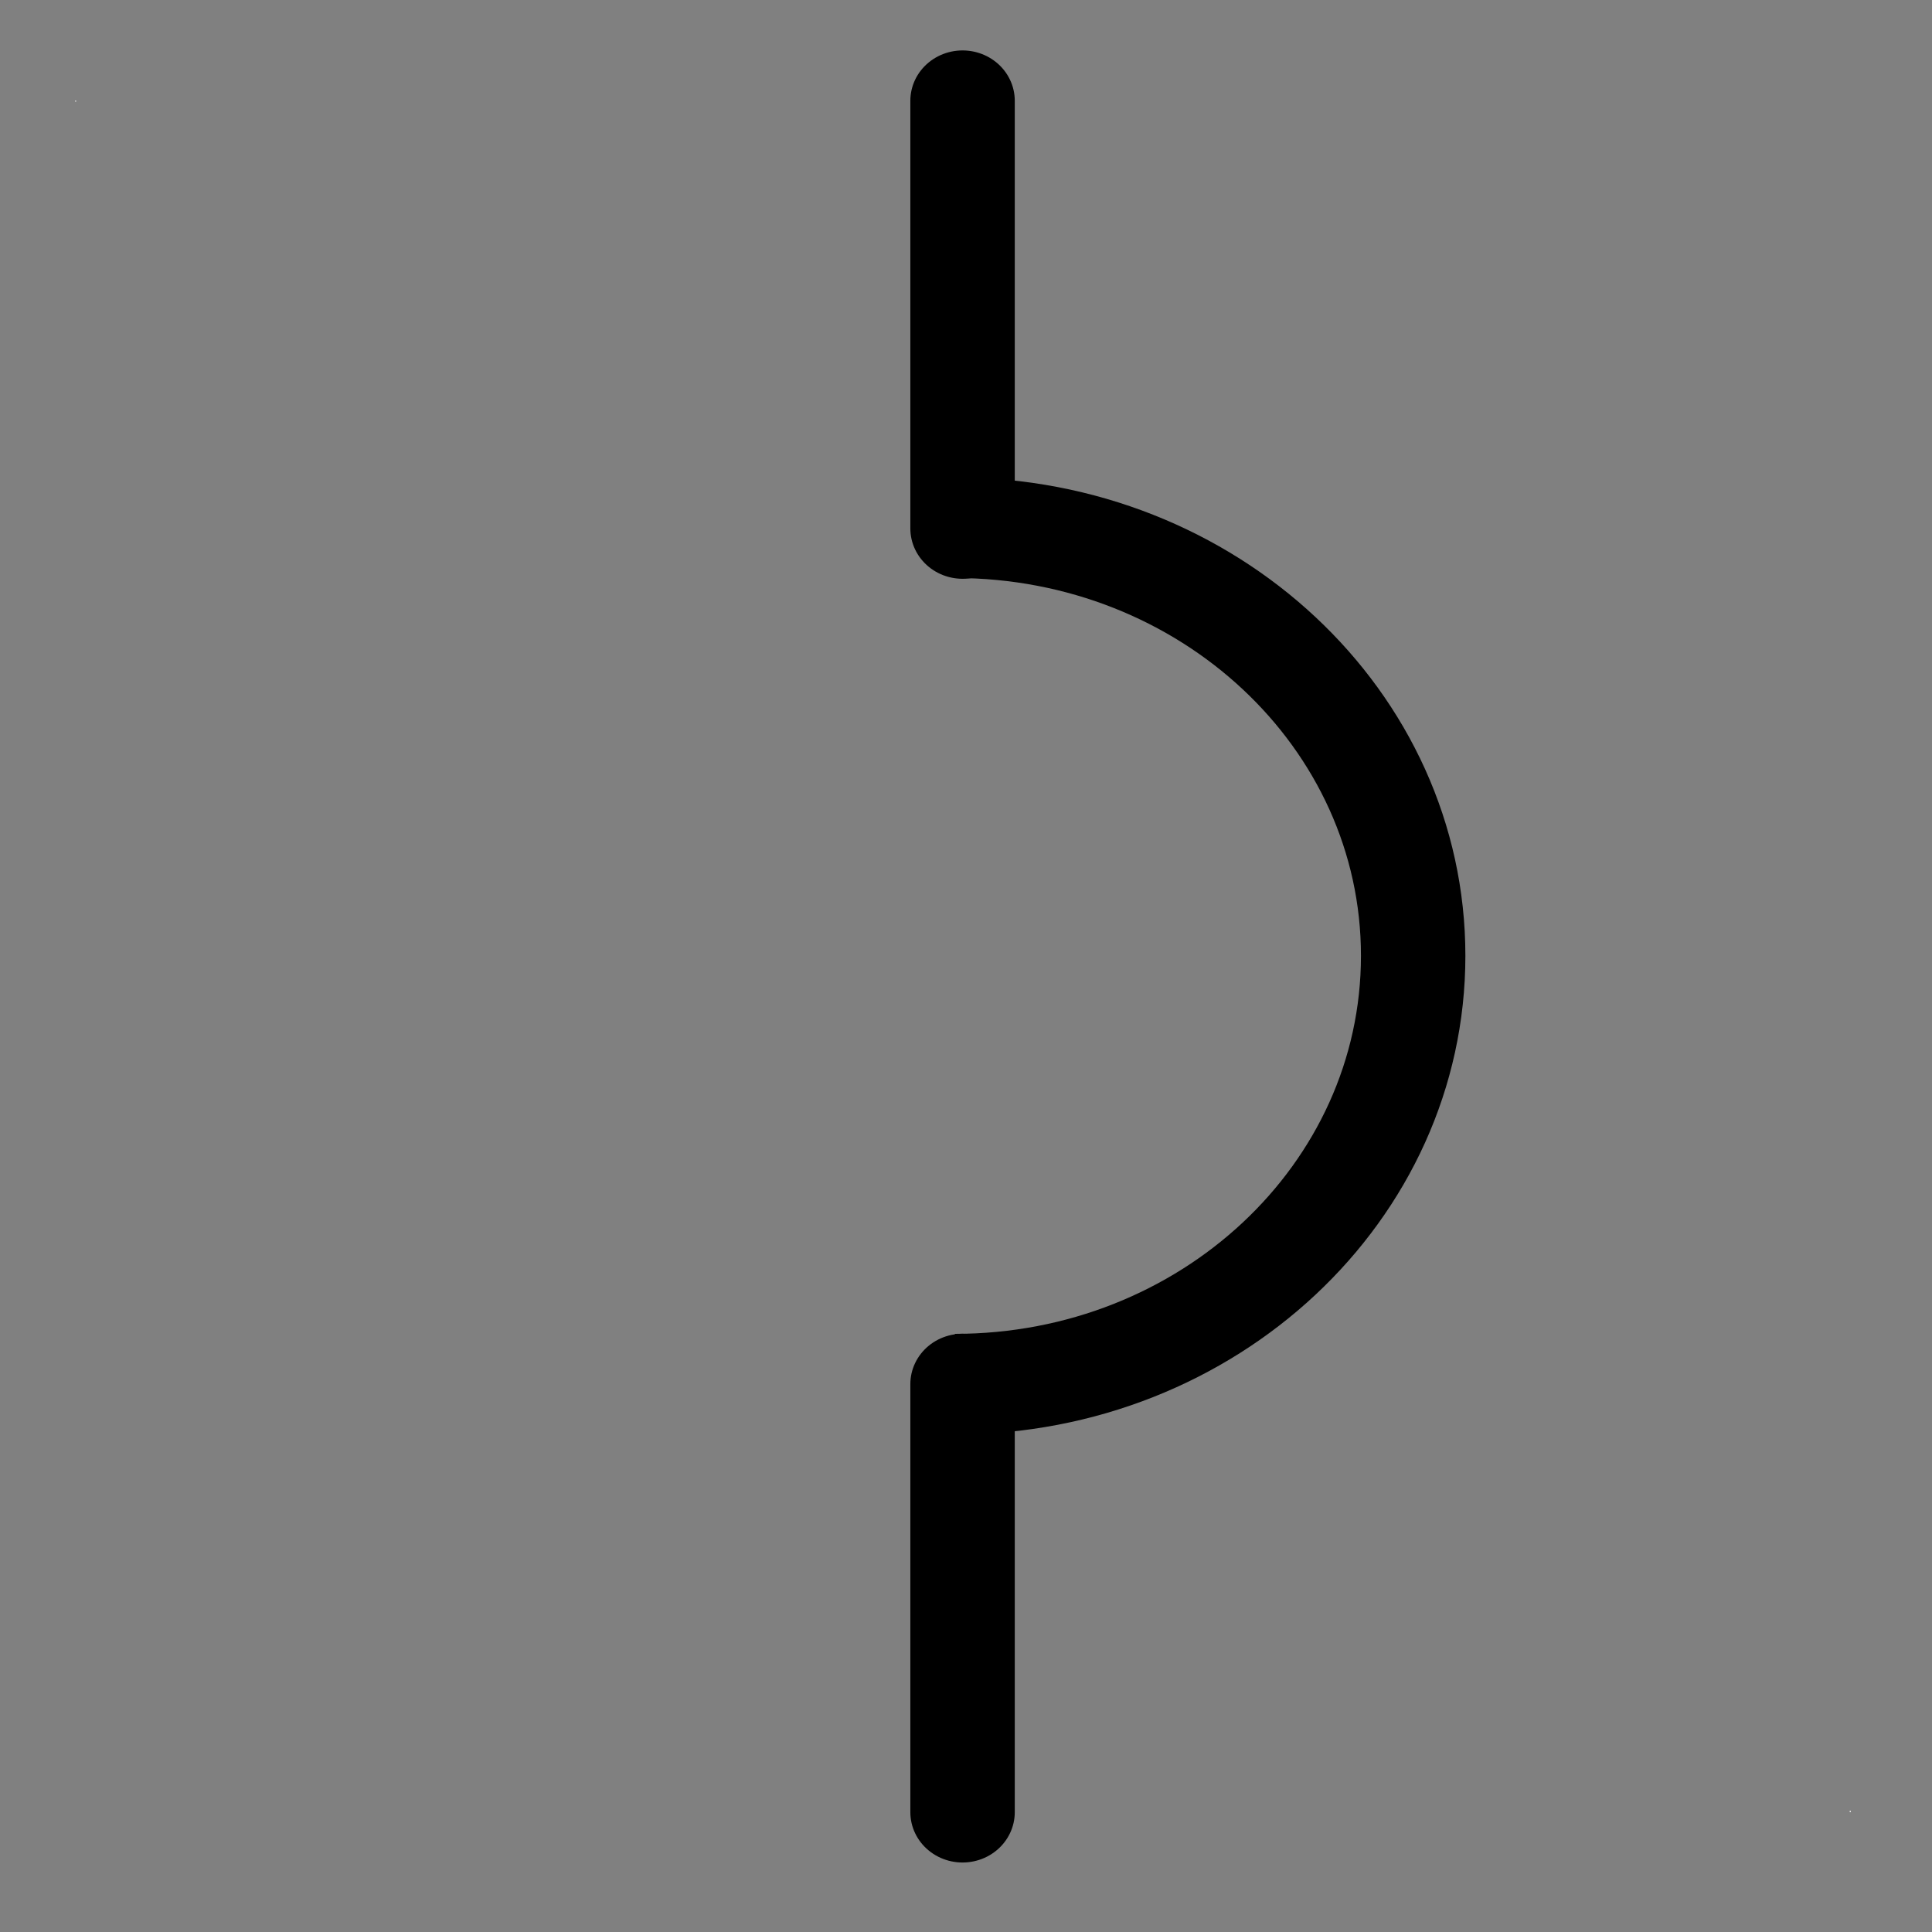 <?xml version="1.0" encoding="UTF-8"?>
<!--
/*******************************************************************************
* Copyright (c) 2010-2018 ITER Organization.
* All rights reserved. This program and the accompanying materials
* are made available under the terms of the Eclipse Public License v1.0
* which accompanies this distribution, and is available at
* http://www.eclipse.org/legal/epl-v10.html
******************************************************************************/
-->
<svg xmlns="http://www.w3.org/2000/svg" xmlns:xlink="http://www.w3.org/1999/xlink" width="20pt" height="20pt" viewBox="0 0 20 20" version="1.1">
<rect x="0" y="0" width="20" height="20" fill="#808080" stroke="none"/>
<g id="surface1">
<path style=" stroke:none;fill-rule:evenodd;fill:rgb(100%,100%,100%);fill-opacity:1;" d="M 0.777 1.043 L 0.789 1.043 L 0.789 1.051 L 0.777 1.051 Z M 0.777 1.043 "/>
<path style=" stroke:none;fill-rule:evenodd;fill:rgb(100%,100%,100%);fill-opacity:1;" d="M 19.148 18.746 L 19.16 18.746 L 19.16 18.758 L 19.148 18.758 Z M 19.148 18.746 "/>
<path style="fill:none;stroke-width:1;stroke-linecap:butt;stroke-linejoin:miter;stroke:rgb(0%,0%,0%);stroke-opacity:1;stroke-miterlimit:3;" d="M 4.251 10.501 C 1.826 10.501 -0.137 12.406 -0.137 14.757 C -0.137 17.105 1.826 19.01 4.251 19.01 " transform="matrix(-1.081,0,-0,-1.042,14.481,25.271)"/>
<path style="fill:none;stroke-width:1;stroke-linecap:round;stroke-linejoin:round;stroke:rgb(0%,0%,0%);stroke-opacity:1;stroke-miterlimit:3;" d="M 0.001 19.008 L 4.25 19.008 " transform="matrix(0,1.042,-1.081,0,30.512,1.042)"/>
<path style="fill:none;stroke-width:1;stroke-linecap:round;stroke-linejoin:round;stroke:rgb(0%,0%,0%);stroke-opacity:1;stroke-miterlimit:3;" d="M -0.001 19.008 L 4.252 19.008 " transform="matrix(0,1.042,-1.081,0,30.512,14.329)"/>
</g>
</svg>
